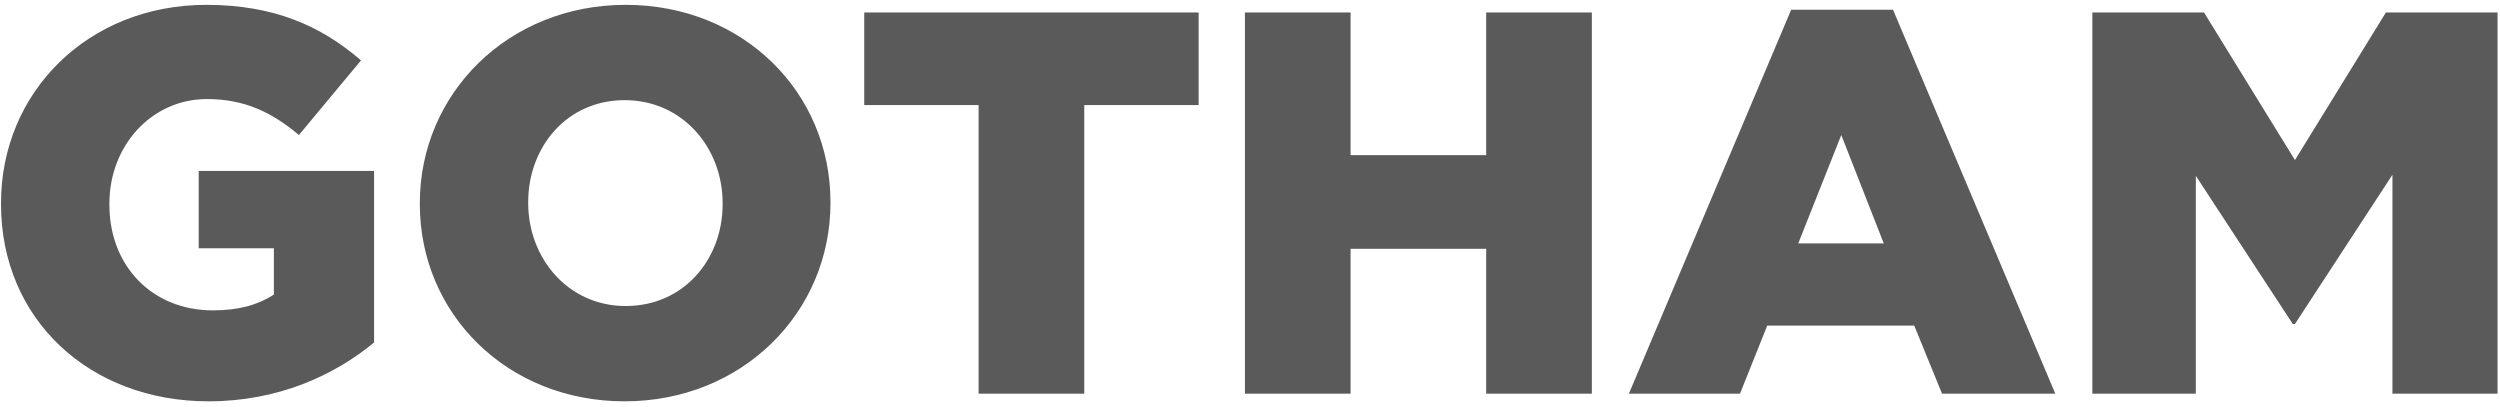 <?xml version="1.0" encoding="UTF-8" standalone="no"?>
<svg width="381px" height="62px" viewBox="0 0 381 62" version="1.1" xmlns="http://www.w3.org/2000/svg" xmlns:xlink="http://www.w3.org/1999/xlink" xmlns:sketch="http://www.bohemiancoding.com/sketch/ns">
    <!-- Generator: Sketch 3.4.4 (17249) - http://www.bohemiancoding.com/sketch -->
    <title>GOTHAM</title>
    <desc>Created with Sketch.</desc>
    <defs></defs>
    <g id="Page-1" stroke="none" stroke-width="1" fill="none" fill-rule="evenodd" sketch:type="MSPage">
        <path d="M31.777,61.162 C42.318,61.162 50.867,57.261 57.009,52.198 L57.009,26.053 L30.283,26.053 L30.283,37.839 L41.737,37.839 L41.737,44.894 C39.33,46.471 36.342,47.301 32.441,47.301 C23.228,47.301 16.671,40.578 16.671,31.199 L16.671,31.033 C16.671,22.152 23.145,15.097 31.528,15.097 C37.255,15.097 41.405,17.089 45.555,20.575 L55.017,9.204 C48.875,3.892 41.654,0.738 31.445,0.738 C13.434,0.738 0.154,14.018 0.154,30.95 L0.154,31.116 C0.154,48.712 13.683,61.162 31.777,61.162 L31.777,61.162 Z M95.189,61.162 C113.117,61.162 126.563,47.633 126.563,30.95 L126.563,30.784 C126.563,14.101 113.283,0.738 95.355,0.738 C77.427,0.738 63.981,14.267 63.981,30.95 L63.981,31.116 C63.981,47.799 77.261,61.162 95.189,61.162 L95.189,61.162 Z M95.355,46.637 C86.557,46.637 80.498,39.333 80.498,30.95 L80.498,30.784 C80.498,22.401 86.391,15.263 95.189,15.263 C104.07,15.263 110.129,22.567 110.129,30.95 L110.129,31.116 C110.129,39.499 104.236,46.637 95.355,46.637 L95.355,46.637 Z M149.139,60 L165.241,60 L165.241,16.01 L182.671,16.01 L182.671,1.9 L131.709,1.9 L131.709,16.01 L149.139,16.01 L149.139,60 Z M189.726,60 L205.828,60 L205.828,37.922 L226.495,37.922 L226.495,60 L242.597,60 L242.597,1.9 L226.495,1.9 L226.495,23.646 L205.828,23.646 L205.828,1.9 L189.726,1.9 L189.726,60 Z M248.241,60 L265.173,60 L269.323,49.625 L291.733,49.625 L295.966,60 L313.23,60 L288.496,1.485 L272.975,1.485 L248.241,60 Z M274.054,37.092 L280.611,20.575 L287.085,37.092 L274.054,37.092 Z M318.874,60 L334.644,60 L334.644,26.8 L349.418,49.376 L349.75,49.376 L364.607,26.634 L364.607,60 L380.626,60 L380.626,1.9 L363.611,1.9 L349.75,24.393 L335.889,1.9 L318.874,1.9 L318.874,60 Z" id="GOTHAM" fill="#5A5A5A" sketch:type="MSShapeGroup"></path>
    </g>
</svg>